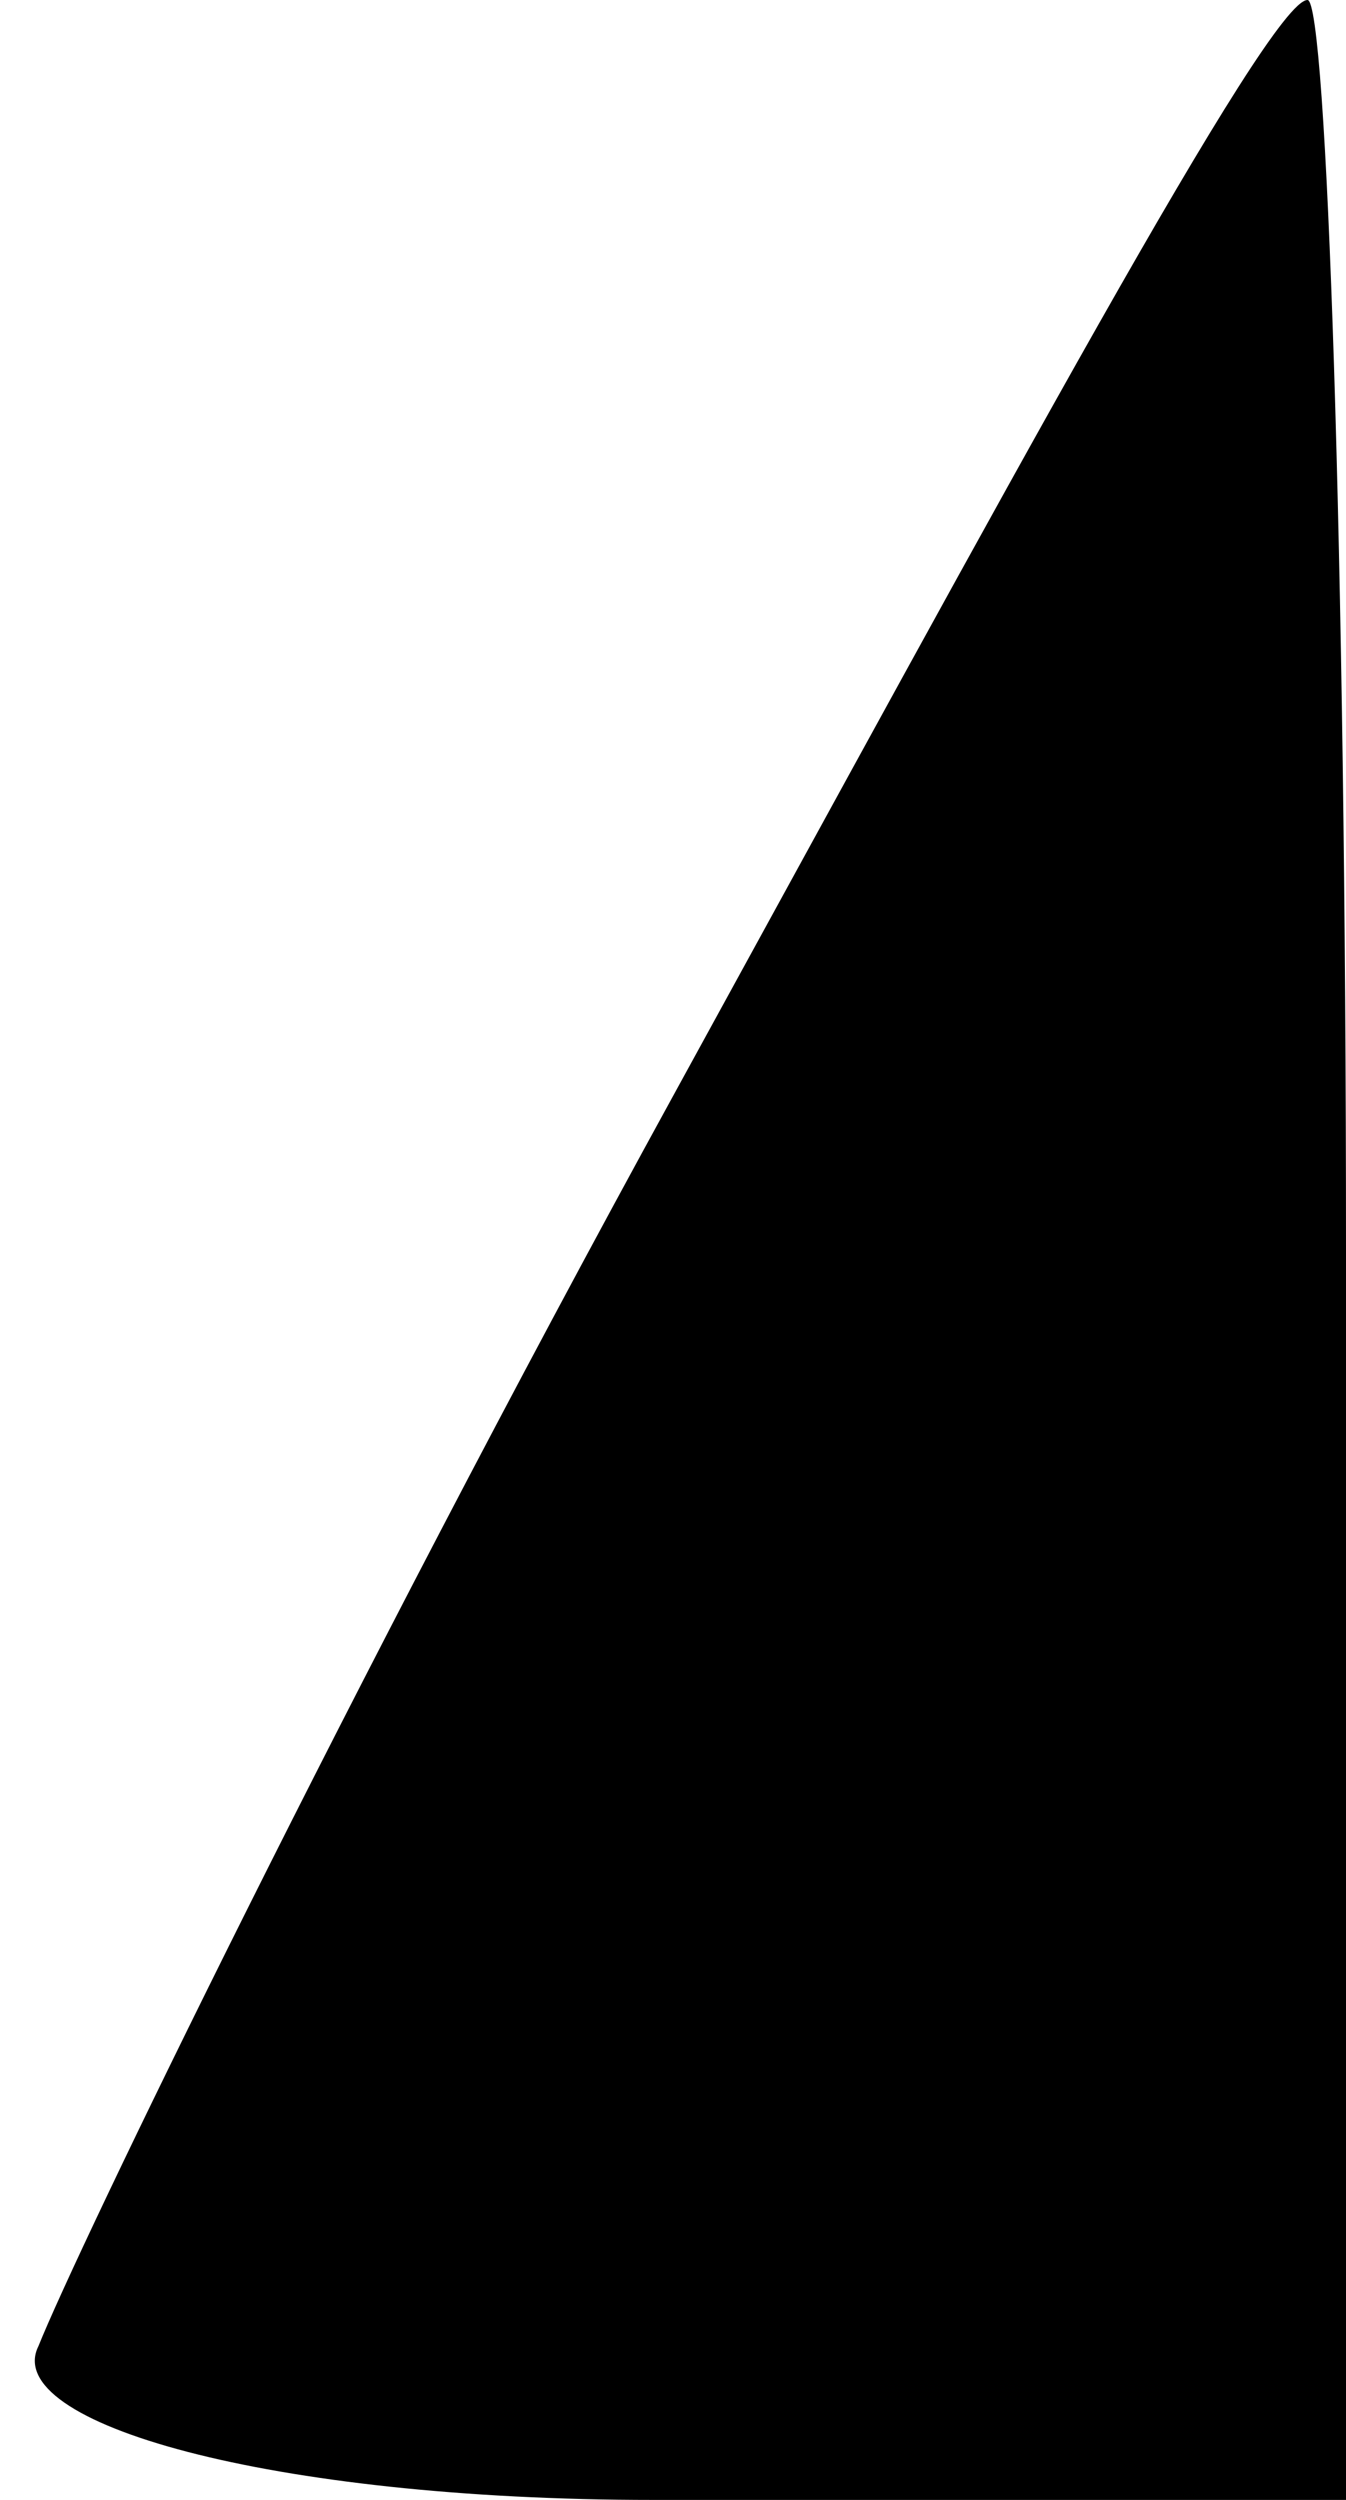 <?xml version="1.0" standalone="no"?>
<!DOCTYPE svg PUBLIC "-//W3C//DTD SVG 20010904//EN"
 "http://www.w3.org/TR/2001/REC-SVG-20010904/DTD/svg10.dtd">
<svg version="1.0" xmlns="http://www.w3.org/2000/svg"
 width="7pt" height="13pt" viewBox="0 0 7 13"
 preserveAspectRatio="xMidYMid meet">
<g transform="translate(0,13) scale(0.1,-0.1)"
fill="#000000" stroke="none">
<path fill="#000000" stroke="none" d="M35 73 c-17 -31 -31 -60 -33 -65 -2 -4
12 -8 32 -8 l36 0 0 65 c0 36 -1 65 -2 65 -2 0 -16 -26 -33 -57z"/>
</g>
</svg>
